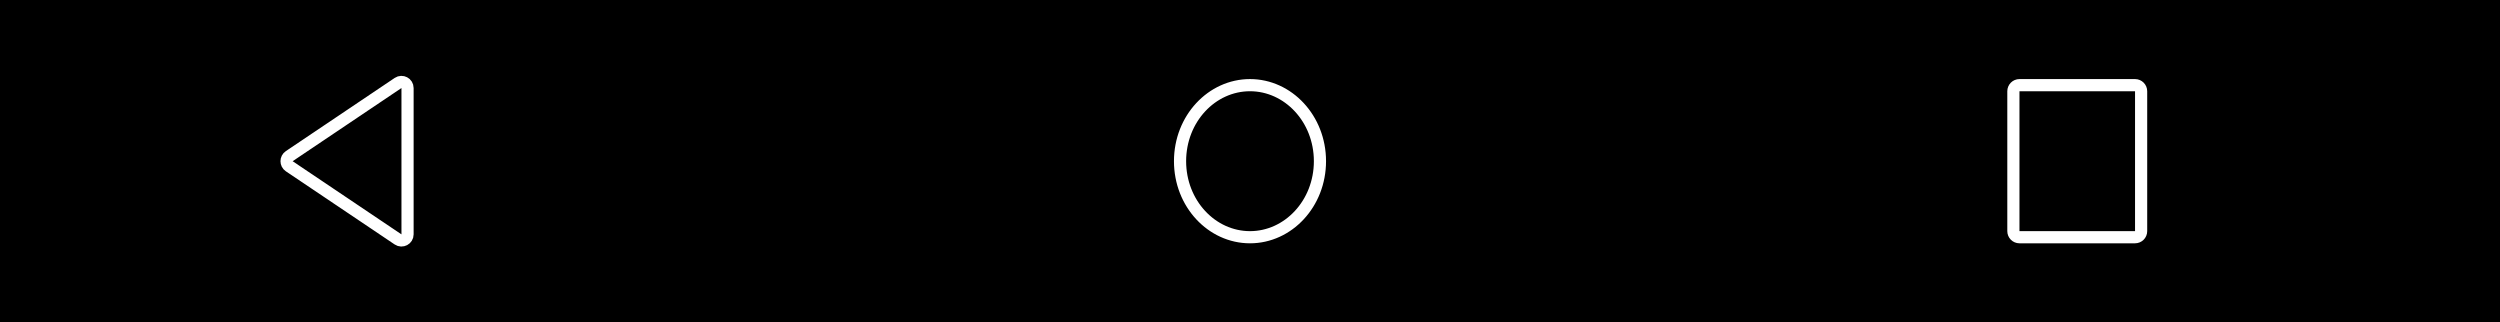 <svg width="411" height="53" viewBox="0 0 411 53" fill="none" xmlns="http://www.w3.org/2000/svg">
<rect width="411" height="53" fill="black"/>
<path d="M65.442 13.643C66.106 13.196 67 13.672 67 14.473V38.531C67 39.331 66.106 39.807 65.442 39.36L47.552 27.331C46.963 26.935 46.963 26.068 47.552 25.672L65.442 13.643Z" stroke="white" stroke-width="2"/>
<path d="M331 15C331 14.448 331.448 14 332 14H351C351.552 14 352 14.448 352 15V38C352 38.552 351.552 39 351 39H332C331.448 39 331 38.552 331 38V15Z" stroke="white" stroke-width="2"/>
<path d="M217 26.5C217 33.477 211.78 39 205.5 39C199.22 39 194 33.477 194 26.5C194 19.523 199.22 14 205.5 14C211.78 14 217 19.523 217 26.5Z" stroke="white" stroke-width="2"/>
</svg>

